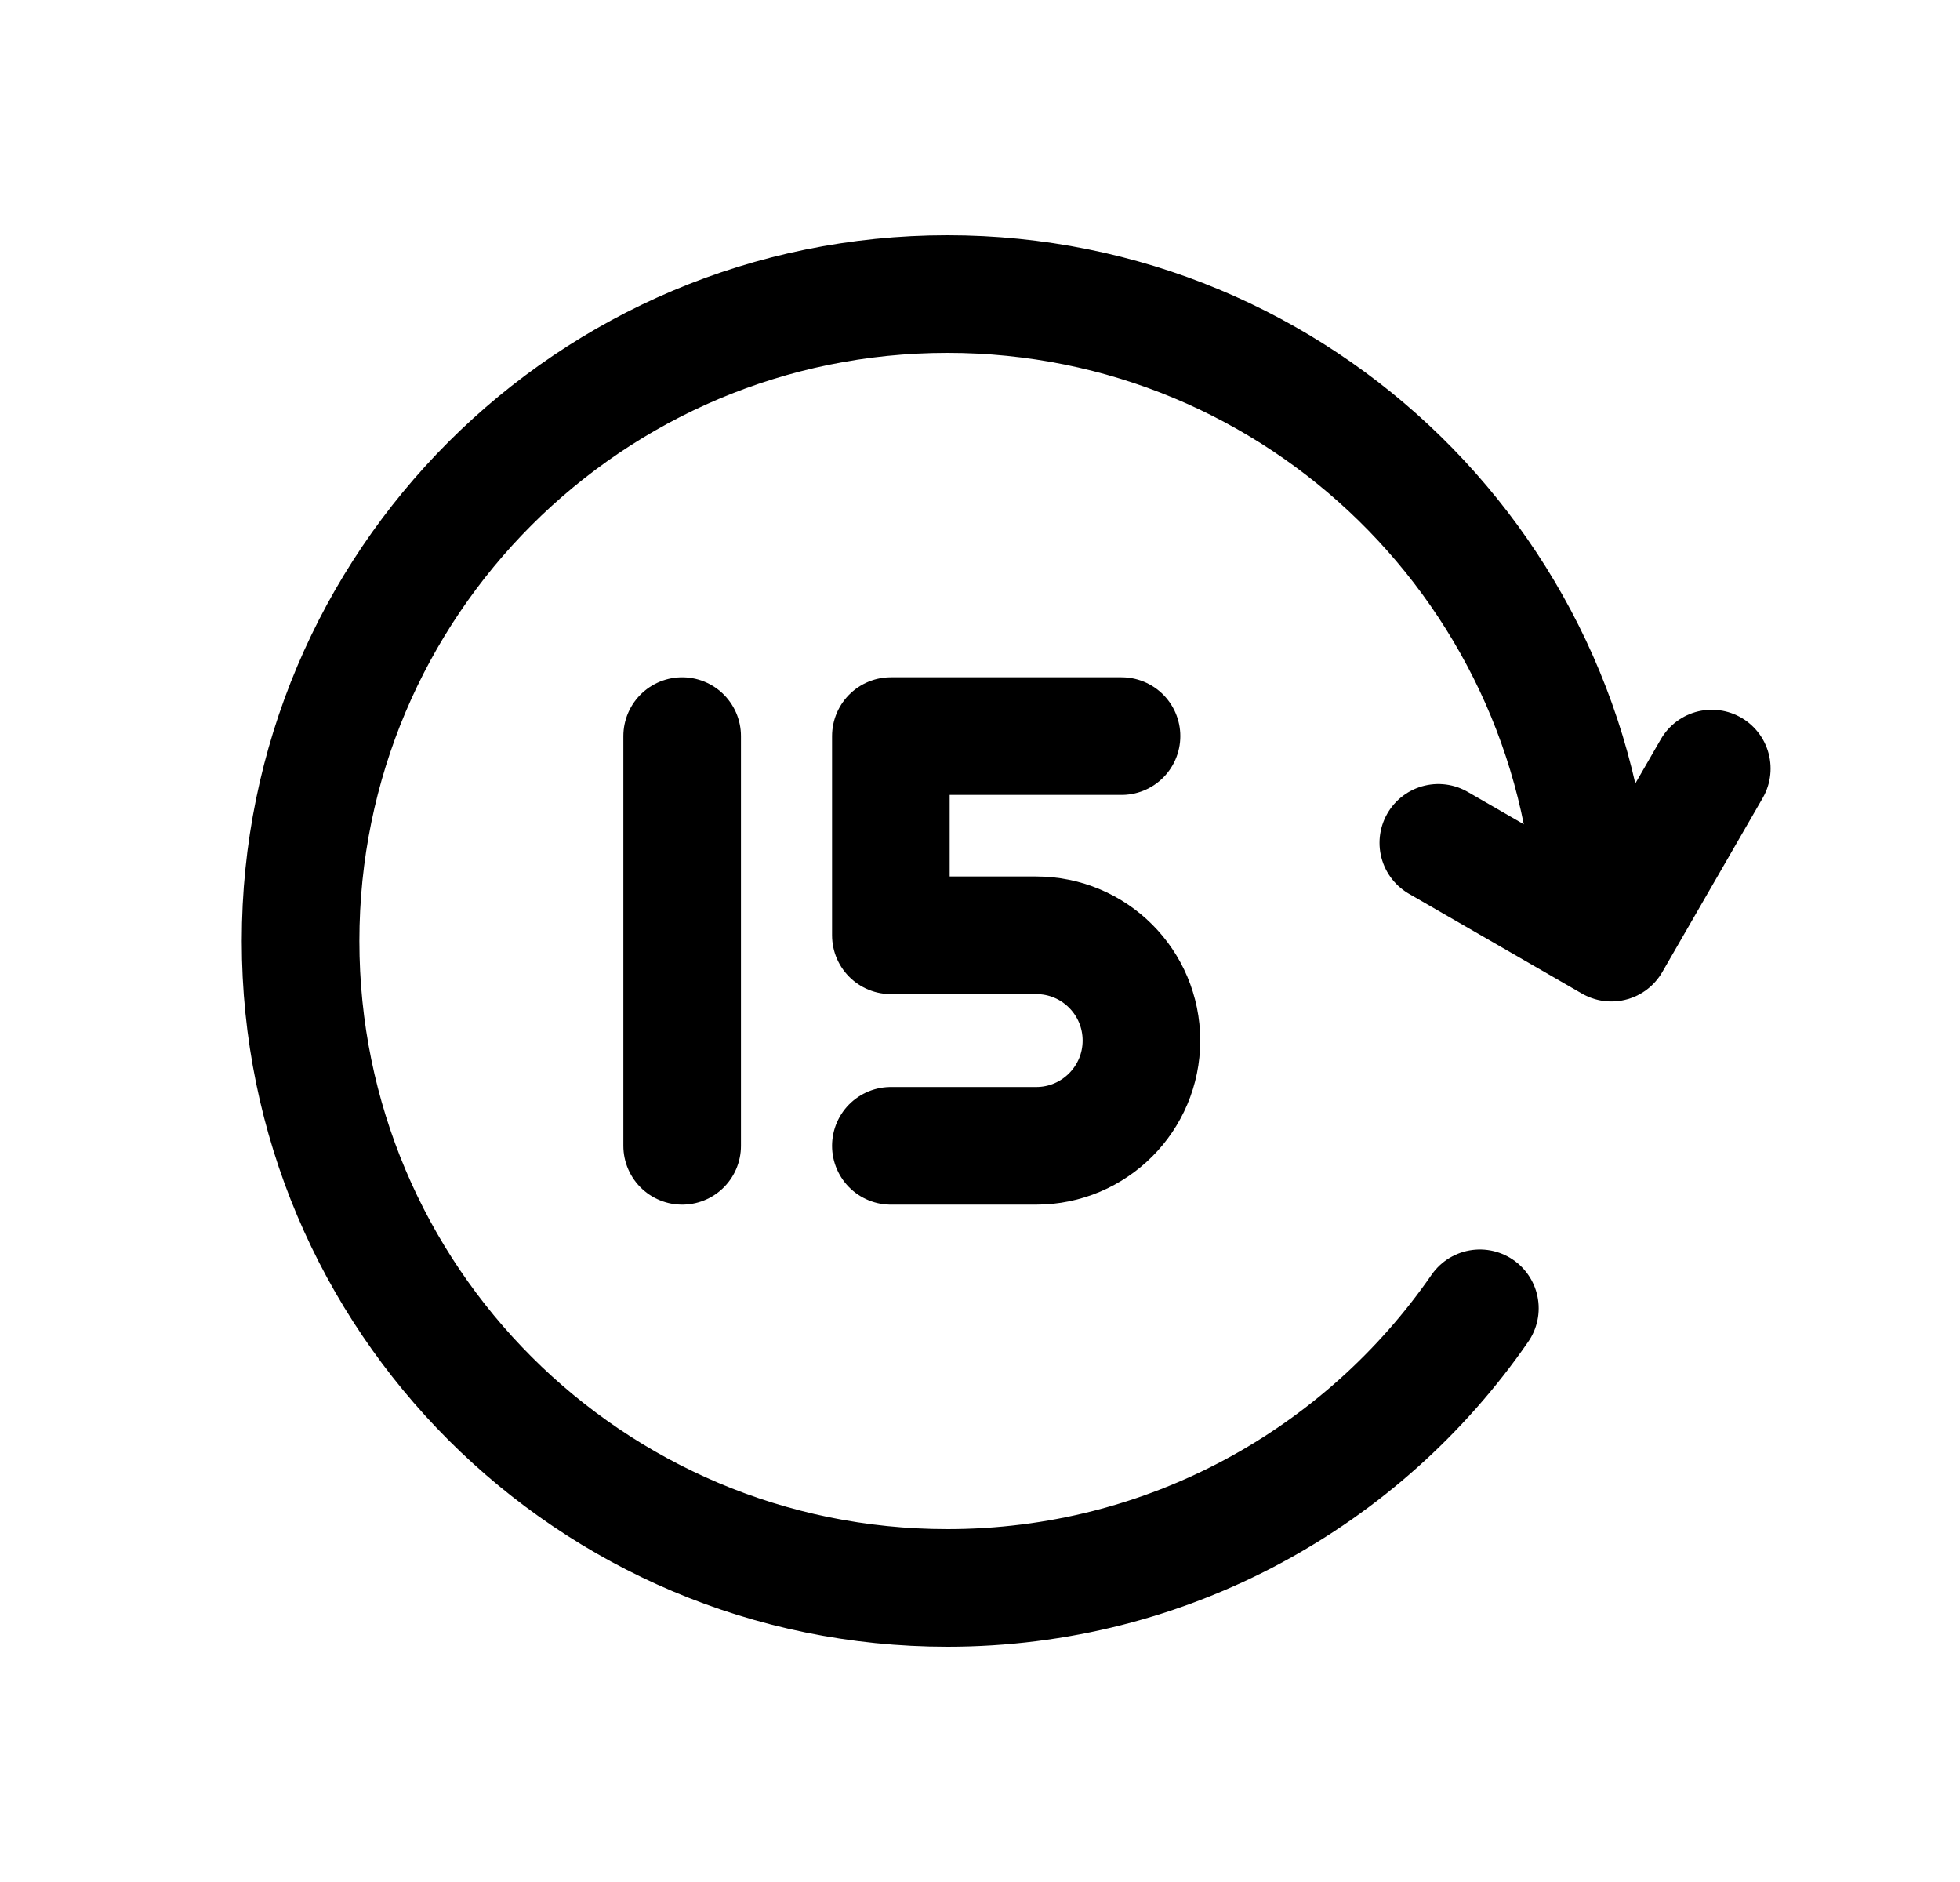 <svg width="25" height="24" viewBox="0 0 25 24" fill="none" xmlns="http://www.w3.org/2000/svg">
<path d="M20.332 11.813C20.232 7.343 16.578 3.75 12.084 3.75C7.527 3.75 3.834 7.444 3.834 12C3.834 16.556 7.527 20.25 12.084 20.25C14.901 20.25 17.387 18.839 18.876 16.684" stroke="black" stroke-width="1.5" stroke-linecap="round" stroke-linejoin="round"/>
<path d="M21.834 9.801L20.553 12.021L18.346 10.748" stroke="black" stroke-width="1.5" stroke-linecap="round" stroke-linejoin="round"/>
<path d="M11.363 14.612H13.217C13.958 14.612 14.559 14.01 14.559 13.27C14.559 12.527 13.958 11.927 13.217 11.927H11.363V9.387H14.305" stroke="black" stroke-width="1.5" stroke-linecap="round" stroke-linejoin="round"/>
<path d="M8.701 14.612V9.387" stroke="black" stroke-width="1.5" stroke-linecap="round" stroke-linejoin="round"/>
</svg>
